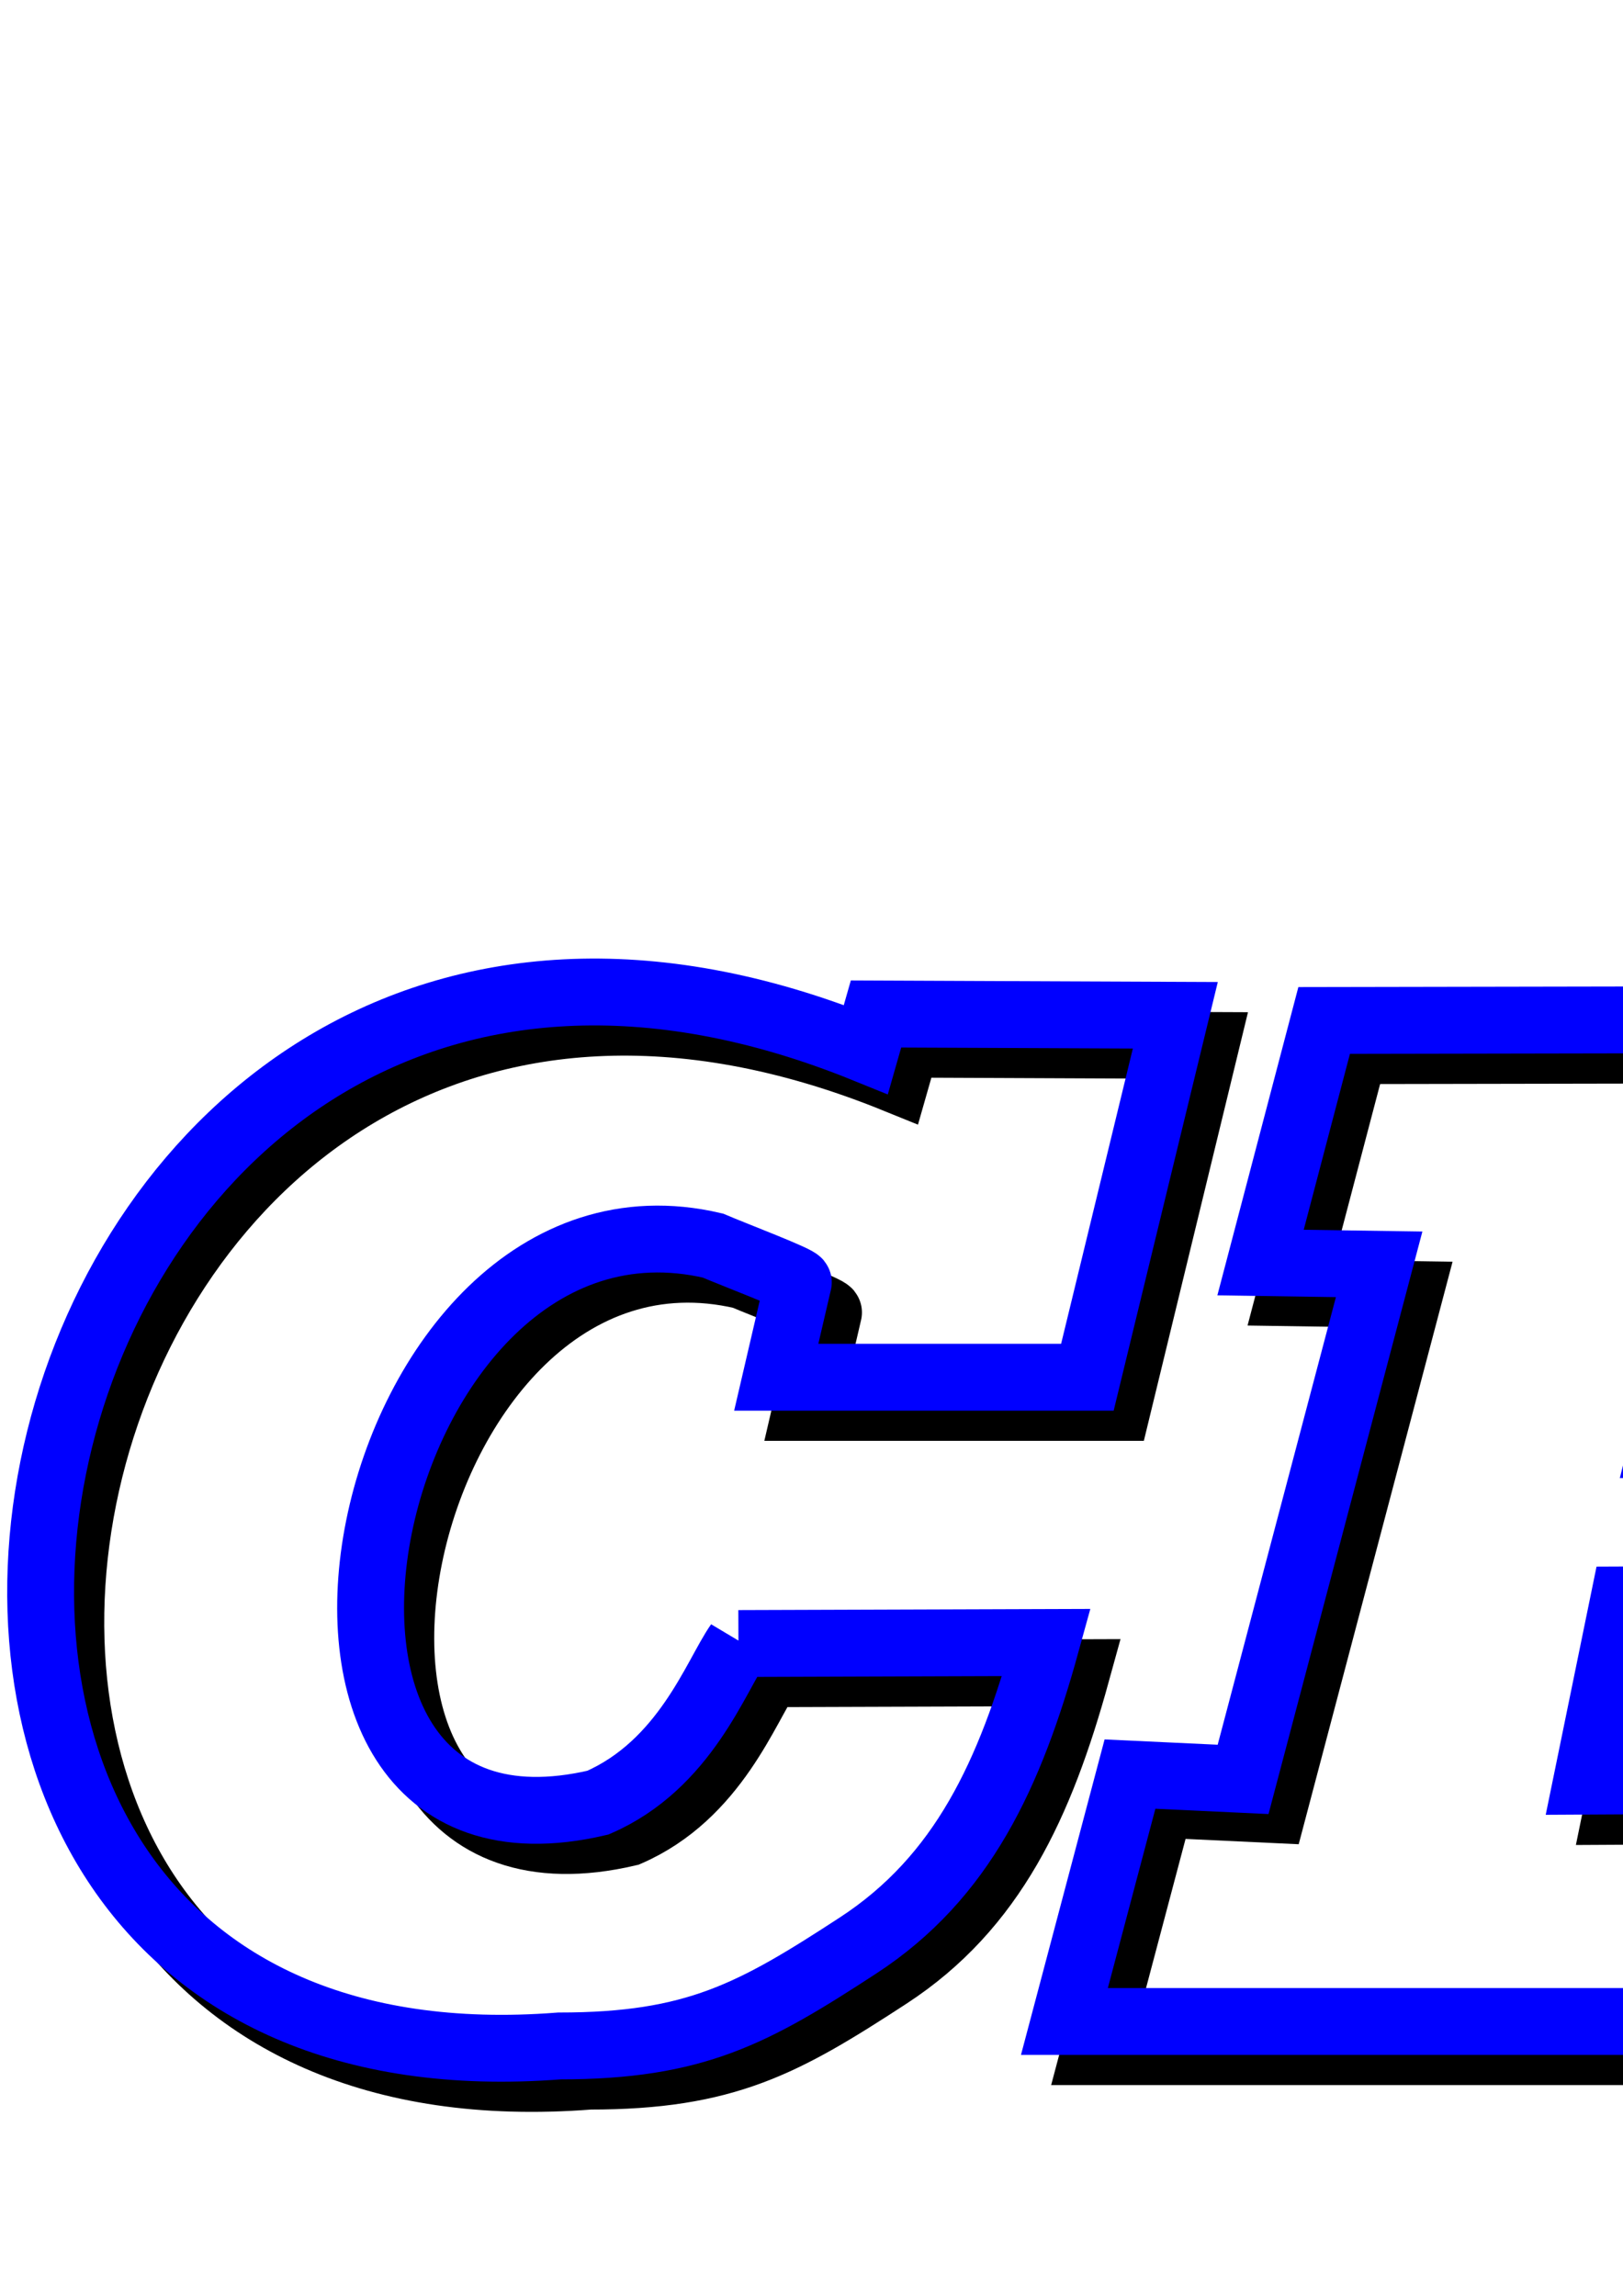 <?xml version="1.0" encoding="UTF-8" standalone="no"?>
<!-- Created with Inkscape (http://www.inkscape.org/) -->

<svg
   xmlns:dc="http://purl.org/dc/elements/1.1/"
   xmlns:cc="http://creativecommons.org/ns#"
   xmlns:rdf="http://www.w3.org/1999/02/22-rdf-syntax-ns#"
   xmlns:svg="http://www.w3.org/2000/svg"
   xmlns="http://www.w3.org/2000/svg"
   xmlns:sodipodi="http://sodipodi.sourceforge.net/DTD/sodipodi-0.dtd"
   xmlns:inkscape="http://www.inkscape.org/namespaces/inkscape"
   width="210mm"
   height="297mm"
   id="svg4039"
   version="1.1"
   inkscape:version="0.48.4 r9939"
   sodipodi:docname="CEV-proto.svg">
  <defs
     id="defs4041">
    <filter
       id="filter4788"
       x="-0.2"
       width="1.4"
       y="-0.2"
       height="1.4"
       inkscape:menu-tooltip="Marbled transparency effect which conforms to image detected edges"
       inkscape:menu="Image effects, transparent"
       inkscape:label="Marbled ink"
       color-interpolation-filters="sRGB">
      <feGaussianBlur
         id="feGaussianBlur4790"
         result="result9"
         in="SourceGraphic"
         stdDeviation="2" />
      <feTurbulence
         id="feTurbulence4792"
         baseFrequency="0.06"
         numOctaves="10"
         type="fractalNoise"
         result="result7"
         seed="0" />
      <feColorMatrix
         id="feColorMatrix4794"
         values="1 0 0 0 0 0 1 0 0 0 0 0 1 0 0 0 0 0 1.5 -0.3 "
         result="result5" />
      <feComposite
         id="feComposite4796"
         in2="result5"
         in="result9"
         operator="out"
         result="result6" />
      <feGaussianBlur
         id="feGaussianBlur4798"
         result="result10"
         stdDeviation="0.5" />
      <feDisplacementMap
         id="feDisplacementMap4800"
         in2="result10"
         result="result4"
         scale="120"
         yChannelSelector="G"
         xChannelSelector="A"
         in="result5" />
      <feComposite
         id="feComposite4802"
         in2="result4"
         in="result9"
         operator="in"
         result="result2" />
      <feComposite
         id="feComposite4804"
         in2="SourceGraphic"
         operator="in"
         in="result2"
         result="fbSourceGraphic" />
      <feBlend
         id="feBlend4806"
         in2="result2"
         mode="multiply" />
    </filter>
    <filter
       id="filter4788-8"
       x="-0.2"
       width="1.4"
       y="-0.2"
       height="1.4"
       inkscape:menu-tooltip="Marbled transparency effect which conforms to image detected edges"
       inkscape:menu="Image effects, transparent"
       inkscape:label="Marbled ink"
       color-interpolation-filters="sRGB">
      <feGaussianBlur
         id="feGaussianBlur4790-2"
         result="result9"
         in="SourceGraphic"
         stdDeviation="2" />
      <feTurbulence
         id="feTurbulence4792-4"
         baseFrequency="0.06"
         numOctaves="10"
         type="fractalNoise"
         result="result7"
         seed="0" />
      <feColorMatrix
         id="feColorMatrix4794-5"
         values="1 0 0 0 0 0 1 0 0 0 0 0 1 0 0 0 0 0 1.5 -0.3 "
         result="result5" />
      <feComposite
         id="feComposite4796-5"
         in2="result5"
         in="result9"
         operator="out"
         result="result6" />
      <feGaussianBlur
         id="feGaussianBlur4798-1"
         result="result10"
         stdDeviation="0.5" />
      <feDisplacementMap
         id="feDisplacementMap4800-7"
         in2="result10"
         result="result4"
         scale="120"
         yChannelSelector="G"
         xChannelSelector="A"
         in="result5" />
      <feComposite
         id="feComposite4802-1"
         in2="result4"
         in="result9"
         operator="in"
         result="result2" />
      <feComposite
         id="feComposite4804-1"
         in2="SourceGraphic"
         operator="in"
         in="result2"
         result="fbSourceGraphic" />
      <feBlend
         id="feBlend4806-5"
         in2="result2"
         mode="multiply" />
    </filter>
    <filter
       id="filter4078"
       inkscape:label="Canvas transparency"
       x="0"
       y="0"
       width="1"
       height="1"
       inkscape:menu="Image effects, transparent"
       inkscape:menu-tooltip="Gives a canvas like HSL sensitive transparency."
       color-interpolation-filters="sRGB">
      <feTurbulence
         id="feTurbulence4080"
         result="result1"
         numOctaves="10"
         baseFrequency="0.3"
         type="turbulence" />
      <feColorMatrix
         id="feColorMatrix4082"
         result="result0"
         in="SourceGraphic"
         type="luminanceToAlpha" />
      <feColorMatrix
         id="feColorMatrix4084"
         values="1 0 0 0 0 0 1 0 0 0 0 0 1 0 0 0 0 0 0.4 0 "
         result="result2" />
      <feComposite
         id="feComposite4086"
         in2="result1"
         in="result2"
         operator="over" />
      <feColorMatrix
         id="feColorMatrix4088"
         values="1 0 0 0 0 0 1 0 0 0 0 0 1 0 0 0 0 0 10 -4 "
         result="result91" />
      <feComposite
         id="feComposite4090"
         in2="result91"
         operator="out"
         in="SourceGraphic" />
      <feGaussianBlur
         id="feGaussianBlur4092"
         stdDeviation="0.7" />
      <feColorMatrix
         id="feColorMatrix4094"
         values="1 0 0 0 0 0 1 0 0 0 0 0 1 0 0 0 0 0 1 0 " />
    </filter>
    <filter
       id="filter4133"
       inkscape:label="Air spray"
       inkscape:menu="Scatter"
       inkscape:menu-tooltip="Convert to small scattered particles with some thickness"
       width="2"
       height="2"
       y="-0.5"
       x="-0.5"
       color-interpolation-filters="sRGB">
      <feGaussianBlur
         id="feGaussianBlur4135"
         stdDeviation="0.01"
         result="result1" />
      <feBlend
         id="feBlend4137"
         in2="result1"
         result="fbSourceGraphic"
         mode="multiply" />
      <feTurbulence
         id="feTurbulence4139"
         baseFrequency="0.8"
         type="fractalNoise"
         seed="0"
         numOctaves="3"
         result="result3" />
      <feDisplacementMap
         id="feDisplacementMap4141"
         in2="result3"
         in="fbSourceGraphic"
         xChannelSelector="R"
         yChannelSelector="G"
         scale="50"
         result="result2" />
      <feMorphology
         id="feMorphology4143"
         radius="1"
         operator="dilate"
         result="result4" />
      <feBlend
         id="feBlend4145"
         in2="result2"
         mode="screen" />
    </filter>
    <filter
       id="filter4429"
       inkscape:label="Cracked Lava"
       inkscape:menu="Materials"
       inkscape:menu-tooltip="A volcanic texture, a little like leather"
       color-interpolation-filters="sRGB">
      <feGaussianBlur
         id="feGaussianBlur4431"
         result="result0"
         in="SourceGraphic"
         stdDeviation="0.5" />
      <feTurbulence
         id="feTurbulence4433"
         baseFrequency="0.042"
         seed="488"
         numOctaves="7"
         result="result1" />
      <feDisplacementMap
         id="feDisplacementMap4435"
         in2="result1"
         result="result5"
         xChannelSelector="R"
         scale="0"
         in="result1"
         yChannelSelector="G" />
      <feComposite
         id="feComposite4437"
         in2="result5"
         result="result2"
         operator="in"
         in="result0" />
      <feSpecularLighting
         id="feSpecularLighting4439"
         lighting-color="rgb(255,230,136)"
         surfaceScale="2"
         result="result4"
         specularConstant="2"
         specularExponent="65"
         in="result2">
        <feDistantLight
           id="feDistantLight4441"
           elevation="62"
           azimuth="225" />
      </feSpecularLighting>
      <feComposite
         id="feComposite4443"
         in2="result2"
         k1="2.5"
         k3="1"
         k2="-0.5"
         in="result4"
         operator="arithmetic"
         result="result91" />
      <feBlend
         id="feBlend4445"
         in2="result91"
         result="fbSourceGraphic"
         mode="multiply" />
      <feColorMatrix
         id="feColorMatrix4447"
         values="1 0 0 -1 0 1 0 1 -1 0 1 0 0 -1 0 -2 -0.5 0 5 -2"
         in="fbSourceGraphic"
         result="fbSourceGraphicAlpha" />
      <feGaussianBlur
         id="feGaussianBlur4449"
         stdDeviation="8"
         in="fbSourceGraphicAlpha"
         result="result0" />
      <feOffset
         id="feOffset4451"
         dx="2"
         dy="2"
         in="result0"
         result="result3" />
      <feSpecularLighting
         id="feSpecularLighting4453"
         in="result0"
         result="result1"
         lighting-color="rgb(255,255,255)"
         surfaceScale="4"
         specularConstant="0.8"
         specularExponent="15">
        <fePointLight
           id="fePointLight4455"
           x="-5000"
           y="-10000"
           z="20000" />
      </feSpecularLighting>
      <feComposite
         id="feComposite4457"
         in2="fbSourceGraphicAlpha"
         in="result1"
         result="result2"
         operator="in" />
      <feComposite
         id="feComposite4459"
         in2="result2"
         in="fbSourceGraphic"
         result="result4"
         operator="arithmetic"
         k2="2"
         k3="2" />
      <feBlend
         id="feBlend4461"
         in2="result4"
         mode="darken" />
    </filter>
    <filter
       id="filter4796"
       inkscape:label="Fuzzy Glow"
       inkscape:menu="Shadows and Glows"
       inkscape:menu-tooltip="Overlays a semi-transparent shifted copy to a blurred one"
       color-interpolation-filters="sRGB">
      <feOffset
         id="feOffset4798"
         dx="4"
         dy="4"
         result="result11"
         in="SourceGraphic" />
      <feGaussianBlur
         id="feGaussianBlur4800"
         stdDeviation="4"
         result="result8" />
      <feComposite
         id="feComposite4803"
         in2="result8"
         result="result9"
         in="SourceGraphic"
         operator="in" />
      <feBlend
         id="feBlend4805"
         in2="result8"
         in="result9"
         mode="darken" />
    </filter>
    <filter
       id="filter4890"
       inkscape:label="Ink bleed"
       inkscape:menu="Protrusions"
       inkscape:menu-tooltip="Inky splotches underneath the object"
       color-interpolation-filters="sRGB">
      <feGaussianBlur
         id="feGaussianBlur4892"
         result="result1"
         in="SourceGraphic"
         stdDeviation="1.3" />
      <feTurbulence
         id="feTurbulence4894"
         result="result0"
         numOctaves="4"
         baseFrequency="0.034" />
      <feDisplacementMap
         id="feDisplacementMap4896"
         in2="result0"
         result="result2"
         scale="19.6"
         yChannelSelector="G"
         xChannelSelector="R"
         in="result1" />
      <feColorMatrix
         id="feColorMatrix4898"
         values="2 0 0 0 0 0 2 0 0 0 0 0 2 0 0 0 0 0 0.7 0"
         result="result3" />
      <feGaussianBlur
         id="feGaussianBlur4900"
         result="result4"
         in="SourceGraphic"
         stdDeviation="1.1" />
      <feComposite
         id="feComposite4902"
         in2="result3"
         in="result4" />
    </filter>
    <filter
       id="filter5271"
       inkscape:label="Blotting paper"
       inkscape:menu="Textures"
       inkscape:menu-tooltip="Inkblot on blotting paper"
       height="1.3"
       y="-0.15"
       width="1.3"
       x="-0.15"
       color-interpolation-filters="sRGB">
      <feGaussianBlur
         id="feGaussianBlur5273"
         stdDeviation="3"
         in="SourceGraphic"
         result="result1" />
      <feTurbulence
         id="feTurbulence5275"
         type="turbulence"
         baseFrequency="0.05"
         numOctaves="5"
         result="result0" />
      <feDisplacementMap
         id="feDisplacementMap5277"
         in2="result0"
         in="result1"
         xChannelSelector="R"
         yChannelSelector="G"
         scale="3"
         result="result2" />
      <feBlend
         id="feBlend5279"
         in2="result2"
         result="result5"
         in="result2"
         mode="multiply" />
      <feGaussianBlur
         id="feGaussianBlur5281"
         stdDeviation="5"
         in="result2"
         result="result4" />
      <feComposite
         id="feComposite5283"
         in2="result5"
         operator="arithmetic"
         in="result4"
         k2="0.25"
         k3="1"
         k1="1"
         result="result6" />
      <feComposite
         id="feComposite5285"
         in2="result2"
         operator="in" />
    </filter>
    <filter
       id="filter5324"
       inkscape:label="Jam spread"
       inkscape:menu="Textures"
       inkscape:menu-tooltip="Glossy clumpy jam spread"
       color-interpolation-filters="sRGB">
      <feGaussianBlur
         id="feGaussianBlur5326"
         stdDeviation="1"
         in="SourceGraphic"
         result="result0" />
      <feTurbulence
         id="feTurbulence5328"
         result="result1"
         numOctaves="7"
         seed="488"
         baseFrequency="0.017"
         type="turbulence" />
      <feComposite
         id="feComposite5330"
         in2="result1"
         in="result0"
         operator="out"
         result="result2" />
      <feGaussianBlur
         id="feGaussianBlur5332"
         stdDeviation="0.5"
         result="result5" />
      <feSpecularLighting
         id="feSpecularLighting5334"
         in="result5"
         specularExponent="100"
         specularConstant="4"
         result="result4"
         surfaceScale="1.5">
        <feDistantLight
           id="feDistantLight5336"
           azimuth="225"
           elevation="62" />
      </feSpecularLighting>
      <feComposite
         id="feComposite5338"
         in2="result2"
         operator="atop"
         in="result4"
         result="result91" />
      <feBlend
         id="feBlend5340"
         in2="result91"
         mode="multiply" />
    </filter>
    <filter
       id="filter5411"
       inkscape:label="Burst"
       inkscape:menu="Textures"
       inkscape:menu-tooltip="Burst balloon texture crumpled and with holes"
       x="-0.2"
       y="-0.2"
       width="1.4"
       height="1.4"
       color-interpolation-filters="sRGB">
      <feTurbulence
         id="feTurbulence5413"
         seed="8"
         type="fractalNoise"
         baseFrequency="0.03"
         numOctaves="5"
         result="result8" />
      <feColorMatrix
         id="feColorMatrix5415"
         values="1 0 0 0 0 0 1 0 0 0 0 0 1 0 0 0 0 0 4 -0.7 "
         result="result5" />
      <feComposite
         id="feComposite5417"
         in2="result5"
         result="result11"
         operator="in"
         in="SourceGraphic" />
      <feDisplacementMap
         id="feDisplacementMap5419"
         in2="result8"
         result="result4"
         scale="50"
         yChannelSelector="G"
         xChannelSelector="R"
         in="result11" />
      <feComposite
         id="feComposite5421"
         in2="SourceAlpha"
         result="result7"
         operator="arithmetic"
         in="result4"
         k2="1.3" />
      <feColorMatrix
         id="feColorMatrix5423"
         result="fbSourceGraphicAlpha"
         in="result7"
         values="1 0 0 -1 0 1 0 1 -1 0 1 0 0 -1 0 -0.8 -1 0 4 -2.5 " />
      <feGaussianBlur
         id="feGaussianBlur5425"
         stdDeviation="0.5"
         result="result10" />
      <feDiffuseLighting
         id="feDiffuseLighting5427"
         surfaceScale="15"
         diffuseConstant="0.4"
         result="result6"
         lighting-color="rgb(255,255,255)"
         in="result10">
        <feDistantLight
           id="feDistantLight5429"
           azimuth="235"
           elevation="25" />
      </feDiffuseLighting>
      <feComposite
         id="feComposite5431"
         in2="result7"
         operator="in"
         result="result2"
         in="result6" />
      <feComposite
         id="feComposite5433"
         in2="result7"
         operator="arithmetic"
         k2="0.8"
         k3="0.8"
         result="result12" />
      <feBlend
         id="feBlend5435"
         in2="result12"
         mode="lighten" />
    </filter>
    <filter
       id="filter5562"
       y="-0.15"
       height="1.3"
       x="-0.15"
       width="1.3"
       inkscape:menu-tooltip="Aquarelle paper effect which can be used for pictures as for objects"
       inkscape:menu="Textures"
       inkscape:label="Rough paper"
       color-interpolation-filters="sRGB">
      <feTurbulence
         id="feTurbulence5564"
         type="fractalNoise"
         baseFrequency="0.04"
         numOctaves="5"
         seed="0"
         result="result4" />
      <feDisplacementMap
         id="feDisplacementMap5566"
         in2="result4"
         in="SourceGraphic"
         yChannelSelector="G"
         xChannelSelector="R"
         scale="10"
         result="result3" />
      <feDiffuseLighting
         id="feDiffuseLighting5568"
         lighting-color="rgb(233,230,215)"
         diffuseConstant="1"
         surfaceScale="2"
         result="result1"
         in="result4">
        <feDistantLight
           id="feDistantLight5570"
           azimuth="235"
           elevation="40" />
      </feDiffuseLighting>
      <feComposite
         id="feComposite5572"
         in2="result1"
         operator="in"
         in="result3"
         result="result2" />
      <feComposite
         id="feComposite5574"
         in2="result1"
         result="result5"
         operator="arithmetic"
         k1="1.7" />
      <feBlend
         id="feBlend5576"
         in2="result3"
         in="result5"
         mode="normal" />
    </filter>
    <filter
       inkscape:collect="always"
       id="filter5943">
      <feGaussianBlur
         inkscape:collect="always"
         stdDeviation="18.394"
         id="feGaussianBlur5945" />
    </filter>
    <filter
       color-interpolation-filters="sRGB"
       inkscape:collect="always"
       id="filter5943-8">
      <feGaussianBlur
         inkscape:collect="always"
         stdDeviation="18.394"
         id="feGaussianBlur5945-2" />
    </filter>
  </defs>
  <sodipodi:namedview
     id="base"
     pagecolor="#ffffff"
     bordercolor="#666666"
     borderopacity="1.0"
     inkscape:pageopacity="0.0"
     inkscape:pageshadow="2"
     inkscape:zoom="0.55943119"
     inkscape:cx="971.32851"
     inkscape:cy="511.36584"
     inkscape:document-units="px"
     inkscape:current-layer="layer12"
     showgrid="false"
     inkscape:window-width="1440"
     inkscape:window-height="853"
     inkscape:window-x="-4"
     inkscape:window-y="-4"
     inkscape:window-maximized="1"
     showguides="true"
     inkscape:guide-bbox="true">
    <sodipodi:guide
       orientation="0,1"
       position="-35.751,1081.456"
       id="guide3446" />
    <sodipodi:guide
       orientation="1,0"
       position="1916.232,563.072"
       id="guide3450" />
  </sodipodi:namedview>
  <g
     inkscape:groupmode="layer"
     id="layer12"
     inkscape:label="Calque"
     style="display:inline">
    <g
       id="g6036"
       transform="matrix(0.984,0,0,0.984,3.52,-17.697)"
       inkscape:export-filename="C:\Documents and Settings\ACHATS\Bureau\cev.png"
       inkscape:export-xdpi="90"
       inkscape:export-ydpi="90">
      <g
         id="g3979-2-9"
         transform="translate(862.48,-1435.796)"
         style="display:inline;filter:url(#filter5943-8)">
        <path
           sodipodi:nodetypes="ccscccccccccc"
           d="m -484.058,2285.435 153.045,-0.503 c -17.993,65.275 -41.646,116.665 -93.606,150.547 -51.96,33.882 -80.895,49.917 -148.401,49.917 -429.297,33.37 -283.931,-672.22 152.288,-495.131 l 5.043,-17.643 148.749,0.638 -43.704,179.859 -154.632,0 10.977,-47.185 c 0.344,-1.478 -32.127,-13.799 -42.482,-18.232 -175.694,-41.079 -247.732,321.522 -57.134,276.803 43.418,-18.845 58.757,-63.32 69.856,-79.071 z"
           style="font-size:75.678px;font-style:normal;font-variant:normal;font-weight:normal;font-stretch:normal;line-height:125%;letter-spacing:0px;word-spacing:0px;fill:none;stroke:#000000;stroke-width:33.225;stroke-miterlimit:4;stroke-opacity:1;stroke-dasharray:none;font-family:Rockwell;-inkscape-font-specification:Rockwell"
           id="path3067-21-1"
           inkscape:connector-curvature="0" />
        <path
           sodipodi:nodetypes="ccccccccccccccccccccc"
           d="m -233.255,2352.944 67.615,-255.932 -58.945,-0.878 31.612,-120.289 486.585,-0.878 -30.734,146.821 -116.174,-0.878 -3.513,-26.532 -145.08,0.878 -22.831,91.262 208.442,-0.878 -19.319,77.261 -208.442,0.878 -18.441,90.043 162.642,-0.878 12.294,-34.111 117.93,-0.878 -34.247,155.278 -518.197,0 32.587,-122.924 z"
           style="font-size:75.678px;font-style:normal;font-variant:normal;font-weight:normal;font-stretch:normal;line-height:125%;letter-spacing:0px;word-spacing:0px;fill:none;stroke:#000000;stroke-width:33.225;stroke-miterlimit:4;stroke-opacity:1;stroke-dasharray:none;font-family:Rockwell;-inkscape-font-specification:Rockwell"
           id="path3069-6-3"
           inkscape:connector-curvature="0" />
        <path
           sodipodi:nodetypes="cccccccccccccccccccccc"
           d="m 454.48,2482 -43.662,-371.839 -79.363,0 23.06,-122.574 227.121,-2.661 -16.852,124.348 -22.412,0.887 27.227,156.776 75.775,-157.663 -25.493,-1.774 23.947,-121.687 40.864,-0.039 291.114,-518.078 -200.593,518.116 73.468,-0.887 23.195,-80.608 43.302,123.358 -117.722,152.173 8.338,-72.989 -44.972,-1.133 -141.879,377.161 z"
           style="font-size:75.678px;font-style:normal;font-variant:normal;font-weight:normal;font-stretch:normal;line-height:125%;letter-spacing:0px;word-spacing:0px;fill:none;stroke:#000000;stroke-width:33.225;stroke-linejoin:miter;stroke-miterlimit:4;stroke-opacity:1;stroke-dasharray:none;font-family:Rockwell;-inkscape-font-specification:Rockwell"
           id="path3071-8-5"
           inkscape:connector-curvature="0" />
        <path
           inkscape:connector-curvature="0"
           id="path3073-5-9"
           d="m 977.215,1486.217 0,796.25"
           style="fill:none;stroke:#000000;stroke-width:10.952;stroke-linecap:butt;stroke-linejoin:miter;stroke-miterlimit:4;stroke-opacity:1;stroke-dasharray:none" />
        <path
           sodipodi:nodetypes="ccccccccccc"
           inkscape:connector-curvature="0"
           id="path3075-7-8"
           d="m 967.579,2301.616 -69.259,75.645 c -24.209,49.251 -0.089,97.142 40.352,116.677 71.3,20.511 107.683,-39.404 125.952,-101.72 -3.076,-25.666 -55.938,75.234 -105.995,58.444 -18.434,-6.969 -25.507,-21.728 -27.987,-38.233 -0.467,-10.205 1.457,-20.922 12.81,-33.66 l 30.551,-40.215 12.848,-16.06 c 3.079,-15.864 -5.622,-22.381 -19.272,-20.878 z"
           style="fill:#000000;fill-opacity:1;stroke:#000000;stroke-width:1.107;stroke-linecap:butt;stroke-linejoin:miter;stroke-miterlimit:4;stroke-opacity:1;stroke-dasharray:none" />
        <path
           transform="matrix(0.445,0,0,0.47,462.607,1392.692)"
           d="m 1190.985,158.01 c 0,19.378 -16.581,35.086 -37.036,35.086 -20.454,0 -37.035,-15.709 -37.035,-35.086 0,-19.378 16.581,-35.086 37.035,-35.086 20.454,0 37.036,15.709 37.036,35.086 z"
           sodipodi:ry="35.086296"
           sodipodi:rx="37.035534"
           sodipodi:cy="158.01015"
           sodipodi:cx="1153.9492"
           id="path3077-6-4"
           style="fill:#000000;fill-opacity:1;stroke:none"
           sodipodi:type="arc" />
      </g>
      <g
         transform="translate(-9.9999993e-7,14)"
         id="g3961-1-0"
         style="display:inline">
        <path
           inkscape:connector-curvature="0"
           id="path3090-7-7"
           style="font-size:75.678px;font-style:normal;font-variant:normal;font-weight:normal;font-stretch:normal;line-height:125%;letter-spacing:0px;word-spacing:0px;fill:none;stroke:#0000ff;stroke-width:33.225;stroke-miterlimit:4;stroke-opacity:1;stroke-dasharray:none;font-family:Rockwell;-inkscape-font-specification:Rockwell"
           d="m 363.422,820.639 153.045,-0.503 c -17.993,65.275 -41.646,116.665 -93.606,150.547 -51.96,33.882 -80.895,49.917 -148.401,49.917 -429.297,33.37 -283.931,-672.22 152.288,-495.131 l 5.043,-17.643 148.749,0.638 -43.704,179.86 -154.632,0 10.977,-47.186 c 0.344,-1.478 -32.127,-13.799 -42.482,-18.232 -175.694,-41.079 -247.732,321.522 -57.134,276.804 43.418,-18.845 58.757,-63.32 69.856,-79.071 z"
           sodipodi:nodetypes="ccscccccccccc" />
        <path
           inkscape:connector-curvature="0"
           id="path3092-4-6"
           style="font-size:75.678px;font-style:normal;font-variant:normal;font-weight:normal;font-stretch:normal;line-height:125%;letter-spacing:0px;word-spacing:0px;fill:none;stroke:#0000ff;stroke-width:33.225;stroke-miterlimit:4;stroke-opacity:1;stroke-dasharray:none;font-family:Rockwell;-inkscape-font-specification:Rockwell"
           d="m 614.225,888.149 67.615,-255.932 -58.945,-0.878 31.612,-120.289 486.585,-0.878 -30.734,146.821 -116.174,-0.878 -3.513,-26.532 -145.08,0.878 -22.831,91.262 208.442,-0.878 -19.319,77.261 -208.442,0.878 -18.441,90.043 162.642,-0.878 12.294,-34.111 117.93,-0.878 -34.247,155.278 -518.197,0 32.587,-122.923 z"
           sodipodi:nodetypes="ccccccccccccccccccccc" />
        <path
           inkscape:connector-curvature="0"
           id="path3094-0-3"
           style="font-size:75.678px;font-style:normal;font-variant:normal;font-weight:normal;font-stretch:normal;line-height:125%;letter-spacing:0px;word-spacing:0px;fill:none;stroke:#0000ff;stroke-width:33.225;stroke-linejoin:miter;stroke-miterlimit:4;stroke-opacity:1;stroke-dasharray:none;font-family:Rockwell;-inkscape-font-specification:Rockwell"
           d="m 1301.96,1017.204 -43.662,-371.839 -79.363,0 23.06,-122.574 227.121,-2.661 -16.852,124.348 -22.412,0.887 27.227,156.776 75.775,-157.663 -25.493,-1.774 23.947,-121.687 40.864,-0.039 291.114,-518.078 -200.593,518.116 73.468,-0.887 23.195,-80.608 43.302,123.358 -117.722,152.173 8.338,-72.989 -44.972,-1.133 -141.879,377.161 z"
           sodipodi:nodetypes="cccccccccccccccccccccc" />
        <path
           style="fill:none;stroke:#0000ff;stroke-width:10.952;stroke-linecap:butt;stroke-linejoin:miter;stroke-miterlimit:4;stroke-opacity:1;stroke-dasharray:none"
           d="m 1824.694,21.422 0,796.249"
           id="path3870-9-6"
           inkscape:connector-curvature="0" />
        <path
           style="fill:#0000ff;fill-opacity:1;stroke:#0000ff;stroke-width:1.107;stroke-linecap:butt;stroke-linejoin:miter;stroke-miterlimit:4;stroke-opacity:1;stroke-dasharray:none"
           d="m 1815.059,836.82 -69.259,75.645 c -24.209,49.251 -0.089,97.142 40.352,116.676 71.3,20.511 107.683,-39.404 125.952,-101.72 -3.076,-25.666 -55.938,75.234 -105.995,58.444 -18.434,-6.969 -25.507,-21.728 -27.987,-38.233 -0.467,-10.205 1.457,-20.922 12.81,-33.66 l 30.551,-40.215 12.848,-16.06 c 3.079,-15.863 -5.622,-22.381 -19.272,-20.878 z"
           id="path3872-4-1"
           inkscape:connector-curvature="0"
           sodipodi:nodetypes="ccccccccccc" />
        <path
           sodipodi:type="arc"
           style="fill:#0000ff;fill-opacity:1;stroke:#0000ff;stroke-width:0.1;stroke-linecap:butt;stroke-linejoin:miter;stroke-miterlimit:4;stroke-opacity:1;stroke-dasharray:none"
           id="path3959-8-5"
           sodipodi:cx="1153.9492"
           sodipodi:cy="158.01015"
           sodipodi:rx="37.035534"
           sodipodi:ry="35.086296"
           d="m 1190.985,158.01 c 0,19.378 -16.581,35.086 -37.036,35.086 -20.454,0 -37.035,-15.709 -37.035,-35.086 0,-19.378 16.581,-35.086 37.035,-35.086 20.454,0 37.036,15.709 37.036,35.086 z"
           transform="matrix(0.445,0,0,0.47,1310.086,-72.103)" />
      </g>
    </g>
  </g>
  <g
     inkscape:groupmode="layer"
     id="layer11"
     inkscape:label="papier à grain"
     sodipodi:insensitive="true"
     style="opacity:0.3;display:none">
    <g
       style="display:inline;filter:url(#filter5562)"
       transform="translate(862.48,-1435.796)"
       id="g3979-9">
      <path
         inkscape:connector-curvature="0"
         id="path3067-0"
         style="font-size:75.678px;font-style:normal;font-variant:normal;font-weight:normal;font-stretch:normal;line-height:125%;letter-spacing:0px;word-spacing:0px;fill:none;stroke:#000000;stroke-width:33.225;stroke-miterlimit:4;stroke-opacity:1;stroke-dasharray:none;font-family:Rockwell;-inkscape-font-specification:Rockwell"
         d="m -484.058,2285.435 153.045,-0.503 c -17.993,65.275 -41.646,116.665 -93.606,150.547 -51.96,33.882 -80.895,49.917 -148.401,49.917 -429.297,33.37 -283.931,-672.22 152.288,-495.131 l 5.043,-17.643 148.749,0.638 -43.704,179.859 -154.632,0 10.977,-47.185 c 0.344,-1.478 -32.127,-13.799 -42.482,-18.232 -175.694,-41.079 -247.732,321.522 -57.134,276.803 43.418,-18.845 58.757,-63.32 69.856,-79.071 z"
         sodipodi:nodetypes="ccscccccccccc" />
      <path
         inkscape:connector-curvature="0"
         id="path3069-0"
         style="font-size:75.678px;font-style:normal;font-variant:normal;font-weight:normal;font-stretch:normal;line-height:125%;letter-spacing:0px;word-spacing:0px;fill:none;stroke:#000000;stroke-width:33.225;stroke-miterlimit:4;stroke-opacity:1;stroke-dasharray:none;font-family:Rockwell;-inkscape-font-specification:Rockwell"
         d="m -233.255,2352.944 67.615,-255.932 -58.945,-0.878 31.612,-120.289 486.585,-0.878 -30.734,146.821 -116.174,-0.878 -3.513,-26.532 -145.08,0.878 -22.831,91.262 208.442,-0.878 -19.319,77.261 -208.442,0.878 -18.441,90.043 162.642,-0.878 12.294,-34.111 117.93,-0.878 -34.247,155.278 -518.197,0 32.587,-122.924 z"
         sodipodi:nodetypes="ccccccccccccccccccccc" />
      <path
         inkscape:connector-curvature="0"
         id="path3071-61"
         style="font-size:75.678px;font-style:normal;font-variant:normal;font-weight:normal;font-stretch:normal;line-height:125%;letter-spacing:0px;word-spacing:0px;fill:none;stroke:#000000;stroke-width:33.225;stroke-linejoin:miter;stroke-miterlimit:4;stroke-opacity:1;stroke-dasharray:none;font-family:Rockwell;-inkscape-font-specification:Rockwell"
         d="m 454.48,2482 -43.662,-371.839 -79.363,0 23.06,-122.574 227.121,-2.661 -16.852,124.348 -22.412,0.887 27.227,156.776 75.775,-157.663 -25.493,-1.774 23.947,-121.687 40.864,-0.039 291.114,-518.078 -200.593,518.116 73.468,-0.887 23.195,-80.608 43.302,123.358 -117.722,152.173 8.338,-72.989 -44.972,-1.133 -141.879,377.161 z"
         sodipodi:nodetypes="cccccccccccccccccccccc" />
      <path
         style="fill:none;stroke:#000000;stroke-width:10.952;stroke-linecap:butt;stroke-linejoin:miter;stroke-miterlimit:4;stroke-opacity:1;stroke-dasharray:none"
         d="m 977.215,1486.217 0,796.25"
         id="path3073-38"
         inkscape:connector-curvature="0" />
      <path
         style="fill:#000000;fill-opacity:1;stroke:#000000;stroke-width:1.107;stroke-linecap:butt;stroke-linejoin:miter;stroke-miterlimit:4;stroke-opacity:1;stroke-dasharray:none"
         d="m 967.579,2301.616 -69.259,75.645 c -24.209,49.251 -0.089,97.142 40.352,116.677 71.3,20.511 107.683,-39.404 125.952,-101.72 -3.076,-25.666 -55.938,75.234 -105.995,58.444 -18.434,-6.969 -25.507,-21.728 -27.987,-38.233 -0.467,-10.205 1.457,-20.922 12.81,-33.66 l 30.551,-40.215 12.848,-16.06 c 3.079,-15.864 -5.622,-22.381 -19.272,-20.878 z"
         id="path3075-9"
         inkscape:connector-curvature="0"
         sodipodi:nodetypes="ccccccccccc" />
      <path
         sodipodi:type="arc"
         style="fill:#000000;fill-opacity:1;stroke:none"
         id="path3077-34"
         sodipodi:cx="1153.9492"
         sodipodi:cy="158.01015"
         sodipodi:rx="37.035534"
         sodipodi:ry="35.086296"
         d="m 1190.985,158.01 c 0,19.378 -16.581,35.086 -37.036,35.086 -20.454,0 -37.035,-15.709 -37.035,-35.086 0,-19.378 16.581,-35.086 37.035,-35.086 20.454,0 37.036,15.709 37.036,35.086 z"
         transform="matrix(0.445,0,0,0.47,462.607,1392.692)" />
    </g>
  </g>
  <g
     inkscape:groupmode="layer"
     id="layer10"
     inkscape:label="eclaté"
     style="display:none"
     sodipodi:insensitive="true">
    <g
       style="display:inline;filter:url(#filter5411)"
       transform="translate(862.48,-1435.796)"
       id="g3979-0">
      <path
         inkscape:connector-curvature="0"
         id="path3067-28"
         style="font-size:75.678px;font-style:normal;font-variant:normal;font-weight:normal;font-stretch:normal;line-height:125%;letter-spacing:0px;word-spacing:0px;fill:none;stroke:#000000;stroke-width:33.225;stroke-miterlimit:4;stroke-opacity:1;stroke-dasharray:none;font-family:Rockwell;-inkscape-font-specification:Rockwell"
         d="m -484.058,2285.435 153.045,-0.503 c -17.993,65.275 -41.646,116.665 -93.606,150.547 -51.96,33.882 -80.895,49.917 -148.401,49.917 -429.297,33.37 -283.931,-672.22 152.288,-495.131 l 5.043,-17.643 148.749,0.638 -43.704,179.859 -154.632,0 10.977,-47.185 c 0.344,-1.478 -32.127,-13.799 -42.482,-18.232 -175.694,-41.079 -247.732,321.522 -57.134,276.803 43.418,-18.845 58.757,-63.32 69.856,-79.071 z"
         sodipodi:nodetypes="ccscccccccccc" />
      <path
         inkscape:connector-curvature="0"
         id="path3069-60"
         style="font-size:75.678px;font-style:normal;font-variant:normal;font-weight:normal;font-stretch:normal;line-height:125%;letter-spacing:0px;word-spacing:0px;fill:none;stroke:#000000;stroke-width:33.225;stroke-miterlimit:4;stroke-opacity:1;stroke-dasharray:none;font-family:Rockwell;-inkscape-font-specification:Rockwell"
         d="m -233.255,2352.944 67.615,-255.932 -58.945,-0.878 31.612,-120.289 486.585,-0.878 -30.734,146.821 -116.174,-0.878 -3.513,-26.532 -145.08,0.878 -22.831,91.262 208.442,-0.878 -19.319,77.261 -208.442,0.878 -18.441,90.043 162.642,-0.878 12.294,-34.111 117.93,-0.878 -34.247,155.278 -518.197,0 32.587,-122.924 z"
         sodipodi:nodetypes="ccccccccccccccccccccc" />
      <path
         inkscape:connector-curvature="0"
         id="path3071-2"
         style="font-size:75.678px;font-style:normal;font-variant:normal;font-weight:normal;font-stretch:normal;line-height:125%;letter-spacing:0px;word-spacing:0px;fill:none;stroke:#000000;stroke-width:33.225;stroke-linejoin:miter;stroke-miterlimit:4;stroke-opacity:1;stroke-dasharray:none;font-family:Rockwell;-inkscape-font-specification:Rockwell"
         d="m 454.48,2482 -43.662,-371.839 -79.363,0 23.06,-122.574 227.121,-2.661 -16.852,124.348 -22.412,0.887 27.227,156.776 75.775,-157.663 -25.493,-1.774 23.947,-121.687 40.864,-0.039 291.114,-518.078 -200.593,518.116 73.468,-0.887 23.195,-80.608 43.302,123.358 -117.722,152.173 8.338,-72.989 -44.972,-1.133 -141.879,377.161 z"
         sodipodi:nodetypes="cccccccccccccccccccccc" />
      <path
         style="fill:none;stroke:#000000;stroke-width:10.952;stroke-linecap:butt;stroke-linejoin:miter;stroke-miterlimit:4;stroke-opacity:1;stroke-dasharray:none"
         d="m 977.215,1486.217 0,796.25"
         id="path3073-4"
         inkscape:connector-curvature="0" />
      <path
         style="fill:#000000;fill-opacity:1;stroke:#000000;stroke-width:1.107;stroke-linecap:butt;stroke-linejoin:miter;stroke-miterlimit:4;stroke-opacity:1;stroke-dasharray:none"
         d="m 967.579,2301.616 -69.259,75.645 c -24.209,49.251 -0.089,97.142 40.352,116.677 71.3,20.511 107.683,-39.404 125.952,-101.72 -3.076,-25.666 -55.938,75.234 -105.995,58.444 -18.434,-6.969 -25.507,-21.728 -27.987,-38.233 -0.467,-10.205 1.457,-20.922 12.81,-33.66 l 30.551,-40.215 12.848,-16.06 c 3.079,-15.864 -5.622,-22.381 -19.272,-20.878 z"
         id="path3075-865"
         inkscape:connector-curvature="0"
         sodipodi:nodetypes="ccccccccccc" />
      <path
         sodipodi:type="arc"
         style="fill:#000000;fill-opacity:1;stroke:none"
         id="path3077-0"
         sodipodi:cx="1153.9492"
         sodipodi:cy="158.01015"
         sodipodi:rx="37.035534"
         sodipodi:ry="35.086296"
         d="m 1190.985,158.01 c 0,19.378 -16.581,35.086 -37.036,35.086 -20.454,0 -37.035,-15.709 -37.035,-35.086 0,-19.378 16.581,-35.086 37.035,-35.086 20.454,0 37.036,15.709 37.036,35.086 z"
         transform="matrix(0.445,0,0,0.47,462.607,1392.692)" />
    </g>
  </g>
  <g
     inkscape:groupmode="layer"
     id="layer9"
     inkscape:label="confiture"
     sodipodi:insensitive="true"
     style="opacity:0.426;display:none">
    <g
       style="display:inline;filter:url(#filter5324)"
       transform="translate(862.48,-1435.796)"
       id="g3979-4">
      <path
         inkscape:connector-curvature="0"
         id="path3067-27"
         style="font-size:75.678px;font-style:normal;font-variant:normal;font-weight:normal;font-stretch:normal;line-height:125%;letter-spacing:0px;word-spacing:0px;fill:none;stroke:#000000;stroke-width:33.225;stroke-miterlimit:4;stroke-opacity:1;stroke-dasharray:none;font-family:Rockwell;-inkscape-font-specification:Rockwell"
         d="m -484.058,2285.435 153.045,-0.503 c -17.993,65.275 -41.646,116.665 -93.606,150.547 -51.96,33.882 -80.895,49.917 -148.401,49.917 -429.297,33.37 -283.931,-672.22 152.288,-495.131 l 5.043,-17.643 148.749,0.638 -43.704,179.859 -154.632,0 10.977,-47.185 c 0.344,-1.478 -32.127,-13.799 -42.482,-18.232 -175.694,-41.079 -247.732,321.522 -57.134,276.803 43.418,-18.845 58.757,-63.32 69.856,-79.071 z"
         sodipodi:nodetypes="ccscccccccccc" />
      <path
         inkscape:connector-curvature="0"
         id="path3069-79"
         style="font-size:75.678px;font-style:normal;font-variant:normal;font-weight:normal;font-stretch:normal;line-height:125%;letter-spacing:0px;word-spacing:0px;fill:none;stroke:#000000;stroke-width:33.225;stroke-miterlimit:4;stroke-opacity:1;stroke-dasharray:none;font-family:Rockwell;-inkscape-font-specification:Rockwell"
         d="m -233.255,2352.944 67.615,-255.932 -58.945,-0.878 31.612,-120.289 486.585,-0.878 -30.734,146.821 -116.174,-0.878 -3.513,-26.532 -145.08,0.878 -22.831,91.262 208.442,-0.878 -19.319,77.261 -208.442,0.878 -18.441,90.043 162.642,-0.878 12.294,-34.111 117.93,-0.878 -34.247,155.278 -518.197,0 32.587,-122.924 z"
         sodipodi:nodetypes="ccccccccccccccccccccc" />
      <path
         inkscape:connector-curvature="0"
         id="path3071-3"
         style="font-size:75.678px;font-style:normal;font-variant:normal;font-weight:normal;font-stretch:normal;line-height:125%;letter-spacing:0px;word-spacing:0px;fill:none;stroke:#000000;stroke-width:33.225;stroke-linejoin:miter;stroke-miterlimit:4;stroke-opacity:1;stroke-dasharray:none;font-family:Rockwell;-inkscape-font-specification:Rockwell"
         d="m 454.48,2482 -43.662,-371.839 -79.363,0 23.06,-122.574 227.121,-2.661 -16.852,124.348 -22.412,0.887 27.227,156.776 75.775,-157.663 -25.493,-1.774 23.947,-121.687 40.864,-0.039 291.114,-518.078 -200.593,518.116 73.468,-0.887 23.195,-80.608 43.302,123.358 -117.722,152.173 8.338,-72.989 -44.972,-1.133 -141.879,377.161 z"
         sodipodi:nodetypes="cccccccccccccccccccccc" />
      <path
         style="fill:none;stroke:#000000;stroke-width:10.952;stroke-linecap:butt;stroke-linejoin:miter;stroke-miterlimit:4;stroke-opacity:1;stroke-dasharray:none"
         d="m 977.215,1486.217 0,796.25"
         id="path3073-19"
         inkscape:connector-curvature="0" />
      <path
         style="fill:#000000;fill-opacity:1;stroke:#000000;stroke-width:1.107;stroke-linecap:butt;stroke-linejoin:miter;stroke-miterlimit:4;stroke-opacity:1;stroke-dasharray:none"
         d="m 967.579,2301.616 -69.259,75.645 c -24.209,49.251 -0.089,97.142 40.352,116.677 71.3,20.511 107.683,-39.404 125.952,-101.72 -3.076,-25.666 -55.938,75.234 -105.995,58.444 -18.434,-6.969 -25.507,-21.728 -27.987,-38.233 -0.467,-10.205 1.457,-20.922 12.81,-33.66 l 30.551,-40.215 12.848,-16.06 c 3.079,-15.864 -5.622,-22.381 -19.272,-20.878 z"
         id="path3075-86"
         inkscape:connector-curvature="0"
         sodipodi:nodetypes="ccccccccccc" />
      <path
         sodipodi:type="arc"
         style="fill:#000000;fill-opacity:1;stroke:none"
         id="path3077-5"
         sodipodi:cx="1153.9492"
         sodipodi:cy="158.01015"
         sodipodi:rx="37.035534"
         sodipodi:ry="35.086296"
         d="m 1190.985,158.01 c 0,19.378 -16.581,35.086 -37.036,35.086 -20.454,0 -37.035,-15.709 -37.035,-35.086 0,-19.378 16.581,-35.086 37.035,-35.086 20.454,0 37.036,15.709 37.036,35.086 z"
         transform="matrix(0.445,0,0,0.47,462.607,1392.692)" />
    </g>
  </g>
  <g
     inkscape:groupmode="layer"
     id="layer8"
     inkscape:label="buvard"
     sodipodi:insensitive="true"
     style="opacity:0.465;display:none">
    <g
       style="display:inline;filter:url(#filter5271)"
       transform="translate(862.48,-1435.796)"
       id="g3979-23">
      <path
         inkscape:connector-curvature="0"
         id="path3067-3"
         style="font-size:75.678px;font-style:normal;font-variant:normal;font-weight:normal;font-stretch:normal;line-height:125%;letter-spacing:0px;word-spacing:0px;fill:none;stroke:#000000;stroke-width:33.225;stroke-miterlimit:4;stroke-opacity:1;stroke-dasharray:none;font-family:Rockwell;-inkscape-font-specification:Rockwell"
         d="m -484.058,2285.435 153.045,-0.503 c -17.993,65.275 -41.646,116.665 -93.606,150.547 -51.96,33.882 -80.895,49.917 -148.401,49.917 -429.297,33.37 -283.931,-672.22 152.288,-495.131 l 5.043,-17.643 148.749,0.638 -43.704,179.859 -154.632,0 10.977,-47.185 c 0.344,-1.478 -32.127,-13.799 -42.482,-18.232 -175.694,-41.079 -247.732,321.522 -57.134,276.803 43.418,-18.845 58.757,-63.32 69.856,-79.071 z"
         sodipodi:nodetypes="ccscccccccccc" />
      <path
         inkscape:connector-curvature="0"
         id="path3069-41"
         style="font-size:75.678px;font-style:normal;font-variant:normal;font-weight:normal;font-stretch:normal;line-height:125%;letter-spacing:0px;word-spacing:0px;fill:none;stroke:#000000;stroke-width:33.225;stroke-miterlimit:4;stroke-opacity:1;stroke-dasharray:none;font-family:Rockwell;-inkscape-font-specification:Rockwell"
         d="m -233.255,2352.944 67.615,-255.932 -58.945,-0.878 31.612,-120.289 486.585,-0.878 -30.734,146.821 -116.174,-0.878 -3.513,-26.532 -145.08,0.878 -22.831,91.262 208.442,-0.878 -19.319,77.261 -208.442,0.878 -18.441,90.043 162.642,-0.878 12.294,-34.111 117.93,-0.878 -34.247,155.278 -518.197,0 32.587,-122.924 z"
         sodipodi:nodetypes="ccccccccccccccccccccc" />
      <path
         inkscape:connector-curvature="0"
         id="path3071-1"
         style="font-size:75.678px;font-style:normal;font-variant:normal;font-weight:normal;font-stretch:normal;line-height:125%;letter-spacing:0px;word-spacing:0px;fill:none;stroke:#000000;stroke-width:33.225;stroke-linejoin:miter;stroke-miterlimit:4;stroke-opacity:1;stroke-dasharray:none;font-family:Rockwell;-inkscape-font-specification:Rockwell"
         d="m 454.48,2482 -43.662,-371.839 -79.363,0 23.06,-122.574 227.121,-2.661 -16.852,124.348 -22.412,0.887 27.227,156.776 75.775,-157.663 -25.493,-1.774 23.947,-121.687 40.864,-0.039 291.114,-518.078 -200.593,518.116 73.468,-0.887 23.195,-80.608 43.302,123.358 -117.722,152.173 8.338,-72.989 -44.972,-1.133 -141.879,377.161 z"
         sodipodi:nodetypes="cccccccccccccccccccccc" />
      <path
         style="fill:none;stroke:#000000;stroke-width:10.952;stroke-linecap:butt;stroke-linejoin:miter;stroke-miterlimit:4;stroke-opacity:1;stroke-dasharray:none"
         d="m 977.215,1486.217 0,796.25"
         id="path3073-3"
         inkscape:connector-curvature="0" />
      <path
         style="fill:#000000;fill-opacity:1;stroke:#000000;stroke-width:1.107;stroke-linecap:butt;stroke-linejoin:miter;stroke-miterlimit:4;stroke-opacity:1;stroke-dasharray:none"
         d="m 967.579,2301.616 -69.259,75.645 c -24.209,49.251 -0.089,97.142 40.352,116.677 71.3,20.511 107.683,-39.404 125.952,-101.72 -3.076,-25.666 -55.938,75.234 -105.995,58.444 -18.434,-6.969 -25.507,-21.728 -27.987,-38.233 -0.467,-10.205 1.457,-20.922 12.81,-33.66 l 30.551,-40.215 12.848,-16.06 c 3.079,-15.864 -5.622,-22.381 -19.272,-20.878 z"
         id="path3075-8"
         inkscape:connector-curvature="0"
         sodipodi:nodetypes="ccccccccccc" />
      <path
         sodipodi:type="arc"
         style="fill:#000000;fill-opacity:1;stroke:none"
         id="path3077-7"
         sodipodi:cx="1153.9492"
         sodipodi:cy="158.01015"
         sodipodi:rx="37.035534"
         sodipodi:ry="35.086296"
         d="m 1190.985,158.01 c 0,19.378 -16.581,35.086 -37.036,35.086 -20.454,0 -37.035,-15.709 -37.035,-35.086 0,-19.378 16.581,-35.086 37.035,-35.086 20.454,0 37.036,15.709 37.036,35.086 z"
         transform="matrix(0.445,0,0,0.47,462.607,1392.692)" />
    </g>
  </g>
  <g
     inkscape:groupmode="layer"
     id="layer7"
     inkscape:label="bavure d'encre"
     sodipodi:insensitive="true"
     style="display:none">
    <g
       style="display:inline;filter:url(#filter4890)"
       transform="translate(854.479,-1444.069)"
       id="g3979-18">
      <path
         inkscape:connector-curvature="0"
         id="path3067-9"
         style="font-size:75.678px;font-style:normal;font-variant:normal;font-weight:normal;font-stretch:normal;line-height:125%;letter-spacing:0px;word-spacing:0px;fill:none;stroke:#000000;stroke-width:33.225;stroke-miterlimit:4;stroke-opacity:1;stroke-dasharray:none;font-family:Rockwell;-inkscape-font-specification:Rockwell"
         d="m -484.058,2285.435 153.045,-0.503 c -17.993,65.275 -41.646,116.665 -93.606,150.547 -51.96,33.882 -80.895,49.917 -148.401,49.917 -429.297,33.37 -283.931,-672.22 152.288,-495.131 l 5.043,-17.643 148.749,0.638 -43.704,179.859 -154.632,0 10.977,-47.185 c 0.344,-1.478 -32.127,-13.799 -42.482,-18.232 -175.694,-41.079 -247.732,321.522 -57.134,276.803 43.418,-18.845 58.757,-63.32 69.856,-79.071 z"
         sodipodi:nodetypes="ccscccccccccc" />
      <path
         inkscape:connector-curvature="0"
         id="path3069-2"
         style="font-size:75.678px;font-style:normal;font-variant:normal;font-weight:normal;font-stretch:normal;line-height:125%;letter-spacing:0px;word-spacing:0px;fill:none;stroke:#000000;stroke-width:33.225;stroke-miterlimit:4;stroke-opacity:1;stroke-dasharray:none;font-family:Rockwell;-inkscape-font-specification:Rockwell"
         d="m -233.255,2352.944 67.615,-255.932 -58.945,-0.878 31.612,-120.289 486.585,-0.878 -30.734,146.821 -116.174,-0.878 -3.513,-26.532 -145.08,0.878 -22.831,91.262 208.442,-0.878 -19.319,77.261 -208.442,0.878 -18.441,90.043 162.642,-0.878 12.294,-34.111 117.93,-0.878 -34.247,155.278 -518.197,0 32.587,-122.924 z"
         sodipodi:nodetypes="ccccccccccccccccccccc" />
      <path
         inkscape:connector-curvature="0"
         id="path3071-7"
         style="font-size:75.678px;font-style:normal;font-variant:normal;font-weight:normal;font-stretch:normal;line-height:125%;letter-spacing:0px;word-spacing:0px;fill:none;stroke:#000000;stroke-width:33.225;stroke-linejoin:miter;stroke-miterlimit:4;stroke-opacity:1;stroke-dasharray:none;font-family:Rockwell;-inkscape-font-specification:Rockwell"
         d="m 454.48,2482 -43.662,-371.839 -79.363,0 23.06,-122.574 227.121,-2.661 -16.852,124.348 -22.412,0.887 27.227,156.776 75.775,-157.663 -25.493,-1.774 23.947,-121.687 40.864,-0.039 291.114,-518.078 -200.593,518.116 73.468,-0.887 23.195,-80.608 43.302,123.358 -117.722,152.173 8.338,-72.989 -44.972,-1.133 -141.879,377.161 z"
         sodipodi:nodetypes="cccccccccccccccccccccc" />
      <path
         style="fill:none;stroke:#000000;stroke-width:10.952;stroke-linecap:butt;stroke-linejoin:miter;stroke-miterlimit:4;stroke-opacity:1;stroke-dasharray:none"
         d="m 977.215,1486.217 0,796.25"
         id="path3073-95"
         inkscape:connector-curvature="0" />
      <path
         style="fill:#000000;fill-opacity:1;stroke:#000000;stroke-width:1.107;stroke-linecap:butt;stroke-linejoin:miter;stroke-miterlimit:4;stroke-opacity:1;stroke-dasharray:none"
         d="m 967.579,2301.616 -69.259,75.645 c -24.209,49.251 -0.089,97.142 40.352,116.677 71.3,20.511 107.683,-39.404 125.952,-101.72 -3.076,-25.666 -55.938,75.234 -105.995,58.444 -18.434,-6.969 -25.507,-21.728 -27.987,-38.233 -0.467,-10.205 1.457,-20.922 12.81,-33.66 l 30.551,-40.215 12.848,-16.06 c 3.079,-15.864 -5.622,-22.381 -19.272,-20.878 z"
         id="path3075-43"
         inkscape:connector-curvature="0"
         sodipodi:nodetypes="ccccccccccc" />
      <path
         sodipodi:type="arc"
         style="fill:#000000;fill-opacity:1;stroke:none"
         id="path3077-1"
         sodipodi:cx="1153.9492"
         sodipodi:cy="158.01015"
         sodipodi:rx="37.035534"
         sodipodi:ry="35.086296"
         d="m 1190.985,158.01 c 0,19.378 -16.581,35.086 -37.036,35.086 -20.454,0 -37.035,-15.709 -37.035,-35.086 0,-19.378 16.581,-35.086 37.035,-35.086 20.454,0 37.036,15.709 37.036,35.086 z"
         transform="matrix(0.445,0,0,0.47,462.607,1392.692)" />
    </g>
  </g>
  <g
     inkscape:groupmode="layer"
     id="layer6"
     inkscape:label="lueur trouble"
     style="display:none"
     sodipodi:insensitive="true">
    <g
       style="display:inline;filter:url(#filter5943)"
       transform="translate(862.48,-1435.796)"
       id="g3979-2">
      <path
         inkscape:connector-curvature="0"
         id="path3067-21"
         style="font-size:75.678px;font-style:normal;font-variant:normal;font-weight:normal;font-stretch:normal;line-height:125%;letter-spacing:0px;word-spacing:0px;fill:none;stroke:#000000;stroke-width:33.225;stroke-miterlimit:4;stroke-opacity:1;stroke-dasharray:none;font-family:Rockwell;-inkscape-font-specification:Rockwell"
         d="m -484.058,2285.435 153.045,-0.503 c -17.993,65.275 -41.646,116.665 -93.606,150.547 -51.96,33.882 -80.895,49.917 -148.401,49.917 -429.297,33.37 -283.931,-672.22 152.288,-495.131 l 5.043,-17.643 148.749,0.638 -43.704,179.859 -154.632,0 10.977,-47.185 c 0.344,-1.478 -32.127,-13.799 -42.482,-18.232 -175.694,-41.079 -247.732,321.522 -57.134,276.803 43.418,-18.845 58.757,-63.32 69.856,-79.071 z"
         sodipodi:nodetypes="ccscccccccccc" />
      <path
         inkscape:connector-curvature="0"
         id="path3069-6"
         style="font-size:75.678px;font-style:normal;font-variant:normal;font-weight:normal;font-stretch:normal;line-height:125%;letter-spacing:0px;word-spacing:0px;fill:none;stroke:#000000;stroke-width:33.225;stroke-miterlimit:4;stroke-opacity:1;stroke-dasharray:none;font-family:Rockwell;-inkscape-font-specification:Rockwell"
         d="m -233.255,2352.944 67.615,-255.932 -58.945,-0.878 31.612,-120.289 486.585,-0.878 -30.734,146.821 -116.174,-0.878 -3.513,-26.532 -145.08,0.878 -22.831,91.262 208.442,-0.878 -19.319,77.261 -208.442,0.878 -18.441,90.043 162.642,-0.878 12.294,-34.111 117.93,-0.878 -34.247,155.278 -518.197,0 32.587,-122.924 z"
         sodipodi:nodetypes="ccccccccccccccccccccc" />
      <path
         inkscape:connector-curvature="0"
         id="path3071-8"
         style="font-size:75.678px;font-style:normal;font-variant:normal;font-weight:normal;font-stretch:normal;line-height:125%;letter-spacing:0px;word-spacing:0px;fill:none;stroke:#000000;stroke-width:33.225;stroke-linejoin:miter;stroke-miterlimit:4;stroke-opacity:1;stroke-dasharray:none;font-family:Rockwell;-inkscape-font-specification:Rockwell"
         d="m 454.48,2482 -43.662,-371.839 -79.363,0 23.06,-122.574 227.121,-2.661 -16.852,124.348 -22.412,0.887 27.227,156.776 75.775,-157.663 -25.493,-1.774 23.947,-121.687 40.864,-0.039 291.114,-518.078 -200.593,518.116 73.468,-0.887 23.195,-80.608 43.302,123.358 -117.722,152.173 8.338,-72.989 -44.972,-1.133 -141.879,377.161 z"
         sodipodi:nodetypes="cccccccccccccccccccccc" />
      <path
         style="fill:none;stroke:#000000;stroke-width:10.952;stroke-linecap:butt;stroke-linejoin:miter;stroke-miterlimit:4;stroke-opacity:1;stroke-dasharray:none"
         d="m 977.215,1486.217 0,796.25"
         id="path3073-5"
         inkscape:connector-curvature="0" />
      <path
         style="fill:#000000;fill-opacity:1;stroke:#000000;stroke-width:1.107;stroke-linecap:butt;stroke-linejoin:miter;stroke-miterlimit:4;stroke-opacity:1;stroke-dasharray:none"
         d="m 967.579,2301.616 -69.259,75.645 c -24.209,49.251 -0.089,97.142 40.352,116.677 71.3,20.511 107.683,-39.404 125.952,-101.72 -3.076,-25.666 -55.938,75.234 -105.995,58.444 -18.434,-6.969 -25.507,-21.728 -27.987,-38.233 -0.467,-10.205 1.457,-20.922 12.81,-33.66 l 30.551,-40.215 12.848,-16.06 c 3.079,-15.864 -5.622,-22.381 -19.272,-20.878 z"
         id="path3075-7"
         inkscape:connector-curvature="0"
         sodipodi:nodetypes="ccccccccccc" />
      <path
         sodipodi:type="arc"
         style="fill:#000000;fill-opacity:1;stroke:none"
         id="path3077-6"
         sodipodi:cx="1153.9492"
         sodipodi:cy="158.01015"
         sodipodi:rx="37.035534"
         sodipodi:ry="35.086296"
         d="m 1190.985,158.01 c 0,19.378 -16.581,35.086 -37.036,35.086 -20.454,0 -37.035,-15.709 -37.035,-35.086 0,-19.378 16.581,-35.086 37.035,-35.086 20.454,0 37.036,15.709 37.036,35.086 z"
         transform="matrix(0.445,0,0,0.47,462.607,1392.692)" />
    </g>
  </g>
  <g
     inkscape:groupmode="layer"
     id="layer5"
     inkscape:label="lave fissurée"
     sodipodi:insensitive="true"
     style="display:none">
    <g
       style="display:inline;filter:url(#filter4429)"
       transform="translate(862.48,-1435.796)"
       id="g3979-15">
      <path
         inkscape:connector-curvature="0"
         id="path3067-2"
         style="font-size:75.678px;font-style:normal;font-variant:normal;font-weight:normal;font-stretch:normal;line-height:125%;letter-spacing:0px;word-spacing:0px;fill:none;stroke:#000000;stroke-width:33.225;stroke-miterlimit:4;stroke-opacity:1;stroke-dasharray:none;font-family:Rockwell;-inkscape-font-specification:Rockwell"
         d="m -484.058,2285.435 153.045,-0.503 c -17.993,65.275 -41.646,116.665 -93.606,150.547 -51.96,33.882 -80.895,49.917 -148.401,49.917 -429.297,33.37 -283.931,-672.22 152.288,-495.131 l 5.043,-17.643 148.749,0.638 -43.704,179.859 -154.632,0 10.977,-47.185 c 0.344,-1.478 -32.127,-13.799 -42.482,-18.232 -175.694,-41.079 -247.732,321.522 -57.134,276.803 43.418,-18.845 58.757,-63.32 69.856,-79.071 z"
         sodipodi:nodetypes="ccscccccccccc" />
      <path
         inkscape:connector-curvature="0"
         id="path3069-7"
         style="font-size:75.678px;font-style:normal;font-variant:normal;font-weight:normal;font-stretch:normal;line-height:125%;letter-spacing:0px;word-spacing:0px;fill:none;stroke:#000000;stroke-width:33.225;stroke-miterlimit:4;stroke-opacity:1;stroke-dasharray:none;font-family:Rockwell;-inkscape-font-specification:Rockwell"
         d="m -233.255,2352.944 67.615,-255.932 -58.945,-0.878 31.612,-120.289 486.585,-0.878 -30.734,146.821 -116.174,-0.878 -3.513,-26.532 -145.08,0.878 -22.831,91.262 208.442,-0.878 -19.319,77.261 -208.442,0.878 -18.441,90.043 162.642,-0.878 12.294,-34.111 117.93,-0.878 -34.247,155.278 -518.197,0 32.587,-122.924 z"
         sodipodi:nodetypes="ccccccccccccccccccccc" />
      <path
         inkscape:connector-curvature="0"
         id="path3071-6"
         style="font-size:75.678px;font-style:normal;font-variant:normal;font-weight:normal;font-stretch:normal;line-height:125%;letter-spacing:0px;word-spacing:0px;fill:none;stroke:#000000;stroke-width:33.225;stroke-linejoin:miter;stroke-miterlimit:4;stroke-opacity:1;stroke-dasharray:none;font-family:Rockwell;-inkscape-font-specification:Rockwell"
         d="m 454.48,2482 -43.662,-371.839 -79.363,0 23.06,-122.574 227.121,-2.661 -16.852,124.348 -22.412,0.887 27.227,156.776 75.775,-157.663 -25.493,-1.774 23.947,-121.687 40.864,-0.039 291.114,-518.078 -200.593,518.116 73.468,-0.887 23.195,-80.608 43.302,123.358 -117.722,152.173 8.338,-72.989 -44.972,-1.133 -141.879,377.161 z"
         sodipodi:nodetypes="cccccccccccccccccccccc" />
      <path
         style="fill:none;stroke:#000000;stroke-width:10.952;stroke-linecap:butt;stroke-linejoin:miter;stroke-miterlimit:4;stroke-opacity:1;stroke-dasharray:none"
         d="m 977.215,1486.217 0,796.25"
         id="path3073-1"
         inkscape:connector-curvature="0" />
      <path
         style="fill:#000000;fill-opacity:1;stroke:#000000;stroke-width:1.107;stroke-linecap:butt;stroke-linejoin:miter;stroke-miterlimit:4;stroke-opacity:1;stroke-dasharray:none"
         d="m 967.579,2301.616 -69.259,75.645 c -24.209,49.251 -0.089,97.142 40.352,116.677 71.3,20.511 107.683,-39.404 125.952,-101.72 -3.076,-25.666 -55.938,75.234 -105.995,58.444 -18.434,-6.969 -25.507,-21.728 -27.987,-38.233 -0.467,-10.205 1.457,-20.922 12.81,-33.66 l 30.551,-40.215 12.848,-16.06 c 3.079,-15.864 -5.622,-22.381 -19.272,-20.878 z"
         id="path3075-42"
         inkscape:connector-curvature="0"
         sodipodi:nodetypes="ccccccccccc" />
      <path
         sodipodi:type="arc"
         style="fill:#000000;fill-opacity:1;stroke:none"
         id="path3077-3"
         sodipodi:cx="1153.9492"
         sodipodi:cy="158.01015"
         sodipodi:rx="37.035534"
         sodipodi:ry="35.086296"
         d="m 1190.985,158.01 c 0,19.378 -16.581,35.086 -37.036,35.086 -20.454,0 -37.035,-15.709 -37.035,-35.086 0,-19.378 16.581,-35.086 37.035,-35.086 20.454,0 37.036,15.709 37.036,35.086 z"
         transform="matrix(0.445,0,0,0.47,462.607,1392.692)" />
    </g>
  </g>
  <g
     inkscape:groupmode="layer"
     id="layer4"
     inkscape:label="transparence toilée"
     style="display:none"
     sodipodi:insensitive="true">
    <g
       style="display:inline;filter:url(#filter4078)"
       transform="translate(862.48,-1435.796)"
       id="g3979-1">
      <path
         inkscape:connector-curvature="0"
         id="path3067-7"
         style="font-size:75.678px;font-style:normal;font-variant:normal;font-weight:normal;font-stretch:normal;line-height:125%;letter-spacing:0px;word-spacing:0px;fill:none;stroke:#000000;stroke-width:33.225;stroke-miterlimit:4;stroke-opacity:1;stroke-dasharray:none;font-family:Rockwell;-inkscape-font-specification:Rockwell"
         d="m -484.058,2285.435 153.045,-0.503 c -17.993,65.275 -41.646,116.665 -93.606,150.547 -51.96,33.882 -80.895,49.917 -148.401,49.917 -429.297,33.37 -283.931,-672.22 152.288,-495.131 l 5.043,-17.643 148.749,0.638 -43.704,179.859 -154.632,0 10.977,-47.185 c 0.344,-1.478 -32.127,-13.799 -42.482,-18.232 -175.694,-41.079 -247.732,321.522 -57.134,276.803 43.418,-18.845 58.757,-63.32 69.856,-79.071 z"
         sodipodi:nodetypes="ccscccccccccc" />
      <path
         inkscape:connector-curvature="0"
         id="path3069-4"
         style="font-size:75.678px;font-style:normal;font-variant:normal;font-weight:normal;font-stretch:normal;line-height:125%;letter-spacing:0px;word-spacing:0px;fill:none;stroke:#000000;stroke-width:33.225;stroke-miterlimit:4;stroke-opacity:1;stroke-dasharray:none;font-family:Rockwell;-inkscape-font-specification:Rockwell"
         d="m -233.255,2352.944 67.615,-255.932 -58.945,-0.878 31.612,-120.289 486.585,-0.878 -30.734,146.821 -116.174,-0.878 -3.513,-26.532 -145.08,0.878 -22.831,91.262 208.442,-0.878 -19.319,77.261 -208.442,0.878 -18.441,90.043 162.642,-0.878 12.294,-34.111 117.93,-0.878 -34.247,155.278 -518.197,0 32.587,-122.924 z"
         sodipodi:nodetypes="ccccccccccccccccccccc" />
      <path
         inkscape:connector-curvature="0"
         id="path3071-0"
         style="font-size:75.678px;font-style:normal;font-variant:normal;font-weight:normal;font-stretch:normal;line-height:125%;letter-spacing:0px;word-spacing:0px;fill:none;stroke:#000000;stroke-width:33.225;stroke-linejoin:miter;stroke-miterlimit:4;stroke-opacity:1;stroke-dasharray:none;font-family:Rockwell;-inkscape-font-specification:Rockwell"
         d="m 454.48,2482 -43.662,-371.839 -79.363,0 23.06,-122.574 227.121,-2.661 -16.852,124.348 -22.412,0.887 27.227,156.776 75.775,-157.663 -25.493,-1.774 23.947,-121.687 40.864,-0.039 291.114,-518.078 -200.593,518.116 73.468,-0.887 23.195,-80.608 43.302,123.358 -117.722,152.173 8.338,-72.989 -44.972,-1.133 -141.879,377.161 z"
         sodipodi:nodetypes="cccccccccccccccccccccc" />
      <path
         style="fill:none;stroke:#000000;stroke-width:10.952;stroke-linecap:butt;stroke-linejoin:miter;stroke-miterlimit:4;stroke-opacity:1;stroke-dasharray:none"
         d="m 977.215,1486.217 0,796.25"
         id="path3073-9"
         inkscape:connector-curvature="0" />
      <path
         style="fill:#000000;fill-opacity:1;stroke:#000000;stroke-width:1.107;stroke-linecap:butt;stroke-linejoin:miter;stroke-miterlimit:4;stroke-opacity:1;stroke-dasharray:none"
         d="m 967.579,2301.616 -69.259,75.645 c -24.209,49.251 -0.089,97.142 40.352,116.677 71.3,20.511 107.683,-39.404 125.952,-101.72 -3.076,-25.666 -55.938,75.234 -105.995,58.444 -18.434,-6.969 -25.507,-21.728 -27.987,-38.233 -0.467,-10.205 1.457,-20.922 12.81,-33.66 l 30.551,-40.215 12.848,-16.06 c 3.079,-15.864 -5.622,-22.381 -19.272,-20.878 z"
         id="path3075-4"
         inkscape:connector-curvature="0"
         sodipodi:nodetypes="ccccccccccc" />
      <path
         sodipodi:type="arc"
         style="fill:#000000;fill-opacity:1;stroke:none"
         id="path3077-8"
         sodipodi:cx="1153.9492"
         sodipodi:cy="158.01015"
         sodipodi:rx="37.035534"
         sodipodi:ry="35.086296"
         d="m 1190.985,158.01 c 0,19.378 -16.581,35.086 -37.036,35.086 -20.454,0 -37.035,-15.709 -37.035,-35.086 0,-19.378 16.581,-35.086 37.035,-35.086 20.454,0 37.036,15.709 37.036,35.086 z"
         transform="matrix(0.445,0,0,0.47,462.607,1392.692)" />
    </g>
  </g>
  <g
     inkscape:groupmode="layer"
     id="layer3"
     inkscape:label="encre marbrée"
     style="display:none"
     sodipodi:insensitive="true">
    <g
       id="g4780"
       transform="translate(-166.158,-1191.246)"
       style="filter:url(#filter4788-8)">
      <path
         inkscape:connector-curvature="0"
         id="path4222"
         style="font-size:75.678px;font-style:normal;font-variant:normal;font-weight:normal;font-stretch:normal;line-height:125%;letter-spacing:0px;word-spacing:0px;fill:none;stroke:#000000;stroke-width:33.225;stroke-miterlimit:4;stroke-opacity:1;stroke-dasharray:none;font-family:Rockwell;-inkscape-font-specification:Rockwell"
         d="m 545.665,2041.608 153.045,-0.503 c -17.993,65.275 -41.646,116.665 -93.606,150.547 -51.96,33.882 -80.895,49.917 -148.401,49.917 -429.297,33.37 -283.931,-672.22 152.288,-495.131 l 5.043,-17.643 148.749,0.638 -43.704,179.859 -154.632,0 10.977,-47.185 c 0.344,-1.478 -32.127,-13.799 -42.482,-18.232 -175.694,-41.079 -247.732,321.522 -57.134,276.803 43.418,-18.845 58.757,-63.32 69.856,-79.071 z"
         sodipodi:nodetypes="ccscccccccccc" />
      <path
         inkscape:connector-curvature="0"
         id="path4224"
         style="font-size:75.678px;font-style:normal;font-variant:normal;font-weight:normal;font-stretch:normal;line-height:125%;letter-spacing:0px;word-spacing:0px;fill:none;stroke:#000000;stroke-width:33.225;stroke-miterlimit:4;stroke-opacity:1;stroke-dasharray:none;font-family:Rockwell;-inkscape-font-specification:Rockwell"
         d="m 796.468,2109.117 67.615,-255.932 -58.945,-0.878 31.612,-120.289 486.585,-0.878 -30.734,146.821 -116.174,-0.878 -3.513,-26.532 -145.079,0.878 -22.831,91.262 208.442,-0.878 -19.319,77.261 -208.442,0.878 -18.441,90.043 162.642,-0.878 12.294,-34.111 117.93,-0.878 -34.247,155.278 -518.197,0 32.587,-122.923 z"
         sodipodi:nodetypes="ccccccccccccccccccccc" />
      <path
         inkscape:connector-curvature="0"
         id="path4226"
         style="font-size:75.678px;font-style:normal;font-variant:normal;font-weight:normal;font-stretch:normal;line-height:125%;letter-spacing:0px;word-spacing:0px;fill:none;stroke:#000000;stroke-width:33.225;stroke-linejoin:miter;stroke-miterlimit:4;stroke-opacity:1;stroke-dasharray:none;font-family:Rockwell;-inkscape-font-specification:Rockwell"
         d="m 1484.203,2238.173 -43.662,-371.839 -79.363,0 23.06,-122.574 227.121,-2.661 -16.852,124.348 -22.412,0.887 27.227,156.776 75.775,-157.663 -25.493,-1.774 23.947,-121.688 40.864,-0.039 291.114,-518.078 -200.593,518.116 73.468,-0.887 23.195,-80.608 43.302,123.358 -117.722,152.173 8.338,-72.989 -44.972,-1.133 -141.879,377.161 z"
         sodipodi:nodetypes="cccccccccccccccccccccc" />
      <path
         style="fill:none;stroke:#000000;stroke-width:10.952;stroke-linecap:butt;stroke-linejoin:miter;stroke-miterlimit:4;stroke-opacity:1;stroke-dasharray:none"
         d="m 2006.937,1242.39 0,796.25"
         id="path4228"
         inkscape:connector-curvature="0" />
      <path
         style="fill:#000000;fill-opacity:1;stroke:#000000;stroke-width:1.107;stroke-linecap:butt;stroke-linejoin:miter;stroke-miterlimit:4;stroke-opacity:1;stroke-dasharray:none"
         d="m 1997.301,2057.789 -69.259,75.645 c -24.209,49.251 -0.089,97.142 40.352,116.677 71.3,20.511 107.683,-39.404 125.952,-101.72 -3.076,-25.666 -55.938,75.234 -105.995,58.444 -18.434,-6.969 -25.507,-21.728 -27.987,-38.233 -0.467,-10.205 1.457,-20.922 12.81,-33.66 l 30.551,-40.215 12.848,-16.06 c 3.079,-15.864 -5.622,-22.381 -19.272,-20.878 z"
         id="path4230"
         inkscape:connector-curvature="0"
         sodipodi:nodetypes="ccccccccccc" />
      <path
         sodipodi:type="arc"
         style="fill:#000000;fill-opacity:1;stroke:#000000;stroke-width:0.1;stroke-linecap:butt;stroke-linejoin:miter;stroke-miterlimit:4;stroke-opacity:1;stroke-dasharray:none"
         id="path4232"
         sodipodi:cx="1153.9492"
         sodipodi:cy="158.01015"
         sodipodi:rx="37.035534"
         sodipodi:ry="35.086296"
         d="m 1190.985,158.01 c 0,19.378 -16.581,35.086 -37.036,35.086 -20.454,0 -37.035,-15.709 -37.035,-35.086 0,-19.378 16.581,-35.086 37.035,-35.086 20.454,0 37.036,15.709 37.036,35.086 z"
         transform="matrix(0.445,0,0,0.47,1492.329,1148.865)" />
    </g>
  </g>
  <g
     inkscape:groupmode="layer"
     id="layer2"
     inkscape:label="cev noir"
     style="display:none"
     sodipodi:insensitive="true">
    <g
       transform="translate(862.48,-1435.796)"
       id="g3979">
      <path
         inkscape:connector-curvature="0"
         id="path3067"
         style="font-size:75.678px;font-style:normal;font-variant:normal;font-weight:normal;font-stretch:normal;line-height:125%;letter-spacing:0px;word-spacing:0px;fill:none;stroke:#000000;stroke-width:33.225;stroke-miterlimit:4;stroke-opacity:1;stroke-dasharray:none;font-family:Rockwell;-inkscape-font-specification:Rockwell"
         d="m -484.058,2285.435 153.045,-0.503 c -17.993,65.275 -41.646,116.665 -93.606,150.547 -51.96,33.882 -80.895,49.917 -148.401,49.917 -429.297,33.37 -283.931,-672.22 152.288,-495.131 l 5.043,-17.643 148.749,0.638 -43.704,179.859 -154.632,0 10.977,-47.185 c 0.344,-1.478 -32.127,-13.799 -42.482,-18.232 -175.694,-41.079 -247.732,321.522 -57.134,276.803 43.418,-18.845 58.757,-63.32 69.856,-79.071 z"
         sodipodi:nodetypes="ccscccccccccc" />
      <path
         inkscape:connector-curvature="0"
         id="path3069"
         style="font-size:75.678px;font-style:normal;font-variant:normal;font-weight:normal;font-stretch:normal;line-height:125%;letter-spacing:0px;word-spacing:0px;fill:none;stroke:#000000;stroke-width:33.225;stroke-miterlimit:4;stroke-opacity:1;stroke-dasharray:none;font-family:Rockwell;-inkscape-font-specification:Rockwell"
         d="m -233.255,2352.944 67.615,-255.932 -58.945,-0.878 31.612,-120.289 486.585,-0.878 -30.734,146.821 -116.174,-0.878 -3.513,-26.532 -145.08,0.878 -22.831,91.262 208.442,-0.878 -19.319,77.261 -208.442,0.878 -18.441,90.043 162.642,-0.878 12.294,-34.111 117.93,-0.878 -34.247,155.278 -518.197,0 32.587,-122.924 z"
         sodipodi:nodetypes="ccccccccccccccccccccc" />
      <path
         inkscape:connector-curvature="0"
         id="path3071"
         style="font-size:75.678px;font-style:normal;font-variant:normal;font-weight:normal;font-stretch:normal;line-height:125%;letter-spacing:0px;word-spacing:0px;fill:none;stroke:#000000;stroke-width:33.225;stroke-linejoin:miter;stroke-miterlimit:4;stroke-opacity:1;stroke-dasharray:none;font-family:Rockwell;-inkscape-font-specification:Rockwell"
         d="m 454.48,2482 -43.662,-371.839 -79.363,0 23.06,-122.574 227.121,-2.661 -16.852,124.348 -22.412,0.887 27.227,156.776 75.775,-157.663 -25.493,-1.774 23.947,-121.687 40.864,-0.039 291.114,-518.078 -200.593,518.116 73.468,-0.887 23.195,-80.608 43.302,123.358 -117.722,152.173 8.338,-72.989 -44.972,-1.133 -141.879,377.161 z"
         sodipodi:nodetypes="cccccccccccccccccccccc" />
      <path
         style="fill:none;stroke:#000000;stroke-width:10.952;stroke-linecap:butt;stroke-linejoin:miter;stroke-miterlimit:4;stroke-opacity:1;stroke-dasharray:none"
         d="m 977.215,1486.217 0,796.25"
         id="path3073"
         inkscape:connector-curvature="0" />
      <path
         style="fill:#000000;fill-opacity:1;stroke:#000000;stroke-width:1.107;stroke-linecap:butt;stroke-linejoin:miter;stroke-miterlimit:4;stroke-opacity:1;stroke-dasharray:none"
         d="m 967.579,2301.616 -69.259,75.645 c -24.209,49.251 -0.089,97.142 40.352,116.677 71.3,20.511 107.683,-39.404 125.952,-101.72 -3.076,-25.666 -55.938,75.234 -105.995,58.444 -18.434,-6.969 -25.507,-21.728 -27.987,-38.233 -0.467,-10.205 1.457,-20.922 12.81,-33.66 l 30.551,-40.215 12.848,-16.06 c 3.079,-15.864 -5.622,-22.381 -19.272,-20.878 z"
         id="path3075"
         inkscape:connector-curvature="0"
         sodipodi:nodetypes="ccccccccccc" />
      <path
         sodipodi:type="arc"
         style="fill:#000000;fill-opacity:1;stroke:none"
         id="path3077"
         sodipodi:cx="1153.9492"
         sodipodi:cy="158.01015"
         sodipodi:rx="37.035534"
         sodipodi:ry="35.086296"
         d="m 1190.985,158.01 c 0,19.378 -16.581,35.086 -37.036,35.086 -20.454,0 -37.035,-15.709 -37.035,-35.086 0,-19.378 16.581,-35.086 37.035,-35.086 20.454,0 37.036,15.709 37.036,35.086 z"
         transform="matrix(0.445,0,0,0.47,462.607,1392.692)" />
    </g>
  </g>
  <g
     inkscape:label="cev bleu"
     inkscape:groupmode="layer"
     id="layer1"
     style="display:none"
     sodipodi:insensitive="true">
    <g
       style="display:inline"
       id="g3961-1"
       transform="translate(1.5303026e-6,14)">
      <path
         sodipodi:nodetypes="ccscccccccccc"
         d="m 363.422,820.639 153.045,-0.503 c -17.993,65.275 -41.646,116.665 -93.606,150.547 -51.96,33.882 -80.895,49.917 -148.401,49.917 -429.297,33.37 -283.931,-672.22 152.288,-495.131 l 5.043,-17.643 148.749,0.638 -43.704,179.86 -154.632,0 10.977,-47.186 c 0.344,-1.478 -32.127,-13.799 -42.482,-18.232 -175.694,-41.079 -247.732,321.522 -57.134,276.804 43.418,-18.845 58.757,-63.32 69.856,-79.071 z"
         style="font-size:75.678px;font-style:normal;font-variant:normal;font-weight:normal;font-stretch:normal;line-height:125%;letter-spacing:0px;word-spacing:0px;fill:none;stroke:#0000ff;stroke-width:33.225;stroke-miterlimit:4;stroke-opacity:1;stroke-dasharray:none;font-family:Rockwell;-inkscape-font-specification:Rockwell"
         id="path3090-7"
         inkscape:connector-curvature="0" />
      <path
         sodipodi:nodetypes="ccccccccccccccccccccc"
         d="m 614.225,888.149 67.615,-255.932 -58.945,-0.878 31.612,-120.289 486.585,-0.878 -30.734,146.821 -116.174,-0.878 -3.513,-26.532 -145.08,0.878 -22.831,91.262 208.442,-0.878 -19.319,77.261 -208.442,0.878 -18.441,90.043 162.642,-0.878 12.294,-34.111 117.93,-0.878 -34.247,155.278 -518.197,0 32.587,-122.923 z"
         style="font-size:75.678px;font-style:normal;font-variant:normal;font-weight:normal;font-stretch:normal;line-height:125%;letter-spacing:0px;word-spacing:0px;fill:none;stroke:#0000ff;stroke-width:33.225;stroke-miterlimit:4;stroke-opacity:1;stroke-dasharray:none;font-family:Rockwell;-inkscape-font-specification:Rockwell"
         id="path3092-4"
         inkscape:connector-curvature="0" />
      <path
         sodipodi:nodetypes="cccccccccccccccccccccc"
         d="m 1301.96,1017.204 -43.662,-371.839 -79.363,0 23.06,-122.574 227.121,-2.661 -16.852,124.348 -22.412,0.887 27.227,156.776 75.775,-157.663 -25.493,-1.774 23.947,-121.687 40.864,-0.039 291.114,-518.078 -200.593,518.116 73.468,-0.887 23.195,-80.608 43.302,123.358 -117.722,152.173 8.338,-72.989 -44.972,-1.133 -141.879,377.161 z"
         style="font-size:75.678px;font-style:normal;font-variant:normal;font-weight:normal;font-stretch:normal;line-height:125%;letter-spacing:0px;word-spacing:0px;fill:none;stroke:#0000ff;stroke-width:33.225;stroke-linejoin:miter;stroke-miterlimit:4;stroke-opacity:1;stroke-dasharray:none;font-family:Rockwell;-inkscape-font-specification:Rockwell"
         id="path3094-0"
         inkscape:connector-curvature="0" />
      <path
         inkscape:connector-curvature="0"
         id="path3870-9"
         d="m 1824.694,21.422 0,796.249"
         style="fill:none;stroke:#0000ff;stroke-width:10.952;stroke-linecap:butt;stroke-linejoin:miter;stroke-miterlimit:4;stroke-opacity:1;stroke-dasharray:none" />
      <path
         sodipodi:nodetypes="ccccccccccc"
         inkscape:connector-curvature="0"
         id="path3872-4"
         d="m 1815.059,836.82 -69.259,75.645 c -24.209,49.251 -0.089,97.142 40.352,116.676 71.3,20.511 107.683,-39.404 125.952,-101.72 -3.076,-25.666 -55.938,75.234 -105.995,58.444 -18.434,-6.969 -25.507,-21.728 -27.987,-38.233 -0.467,-10.205 1.457,-20.922 12.81,-33.66 l 30.551,-40.215 12.848,-16.06 c 3.079,-15.863 -5.622,-22.381 -19.272,-20.878 z"
         style="fill:#0000ff;fill-opacity:1;stroke:#0000ff;stroke-width:1.107;stroke-linecap:butt;stroke-linejoin:miter;stroke-miterlimit:4;stroke-opacity:1;stroke-dasharray:none" />
      <path
         transform="matrix(0.445,0,0,0.47,1310.086,-72.103)"
         d="m 1190.985,158.01 c 0,19.378 -16.581,35.086 -37.036,35.086 -20.454,0 -37.035,-15.709 -37.035,-35.086 0,-19.378 16.581,-35.086 37.035,-35.086 20.454,0 37.036,15.709 37.036,35.086 z"
         sodipodi:ry="35.086296"
         sodipodi:rx="37.035534"
         sodipodi:cy="158.01015"
         sodipodi:cx="1153.9492"
         id="path3959-8"
         style="fill:#0000ff;fill-opacity:1;stroke:#0000ff;stroke-width:0.1;stroke-linecap:butt;stroke-linejoin:miter;stroke-miterlimit:4;stroke-opacity:1;stroke-dasharray:none"
         sodipodi:type="arc" />
    </g>
  </g>
</svg>
